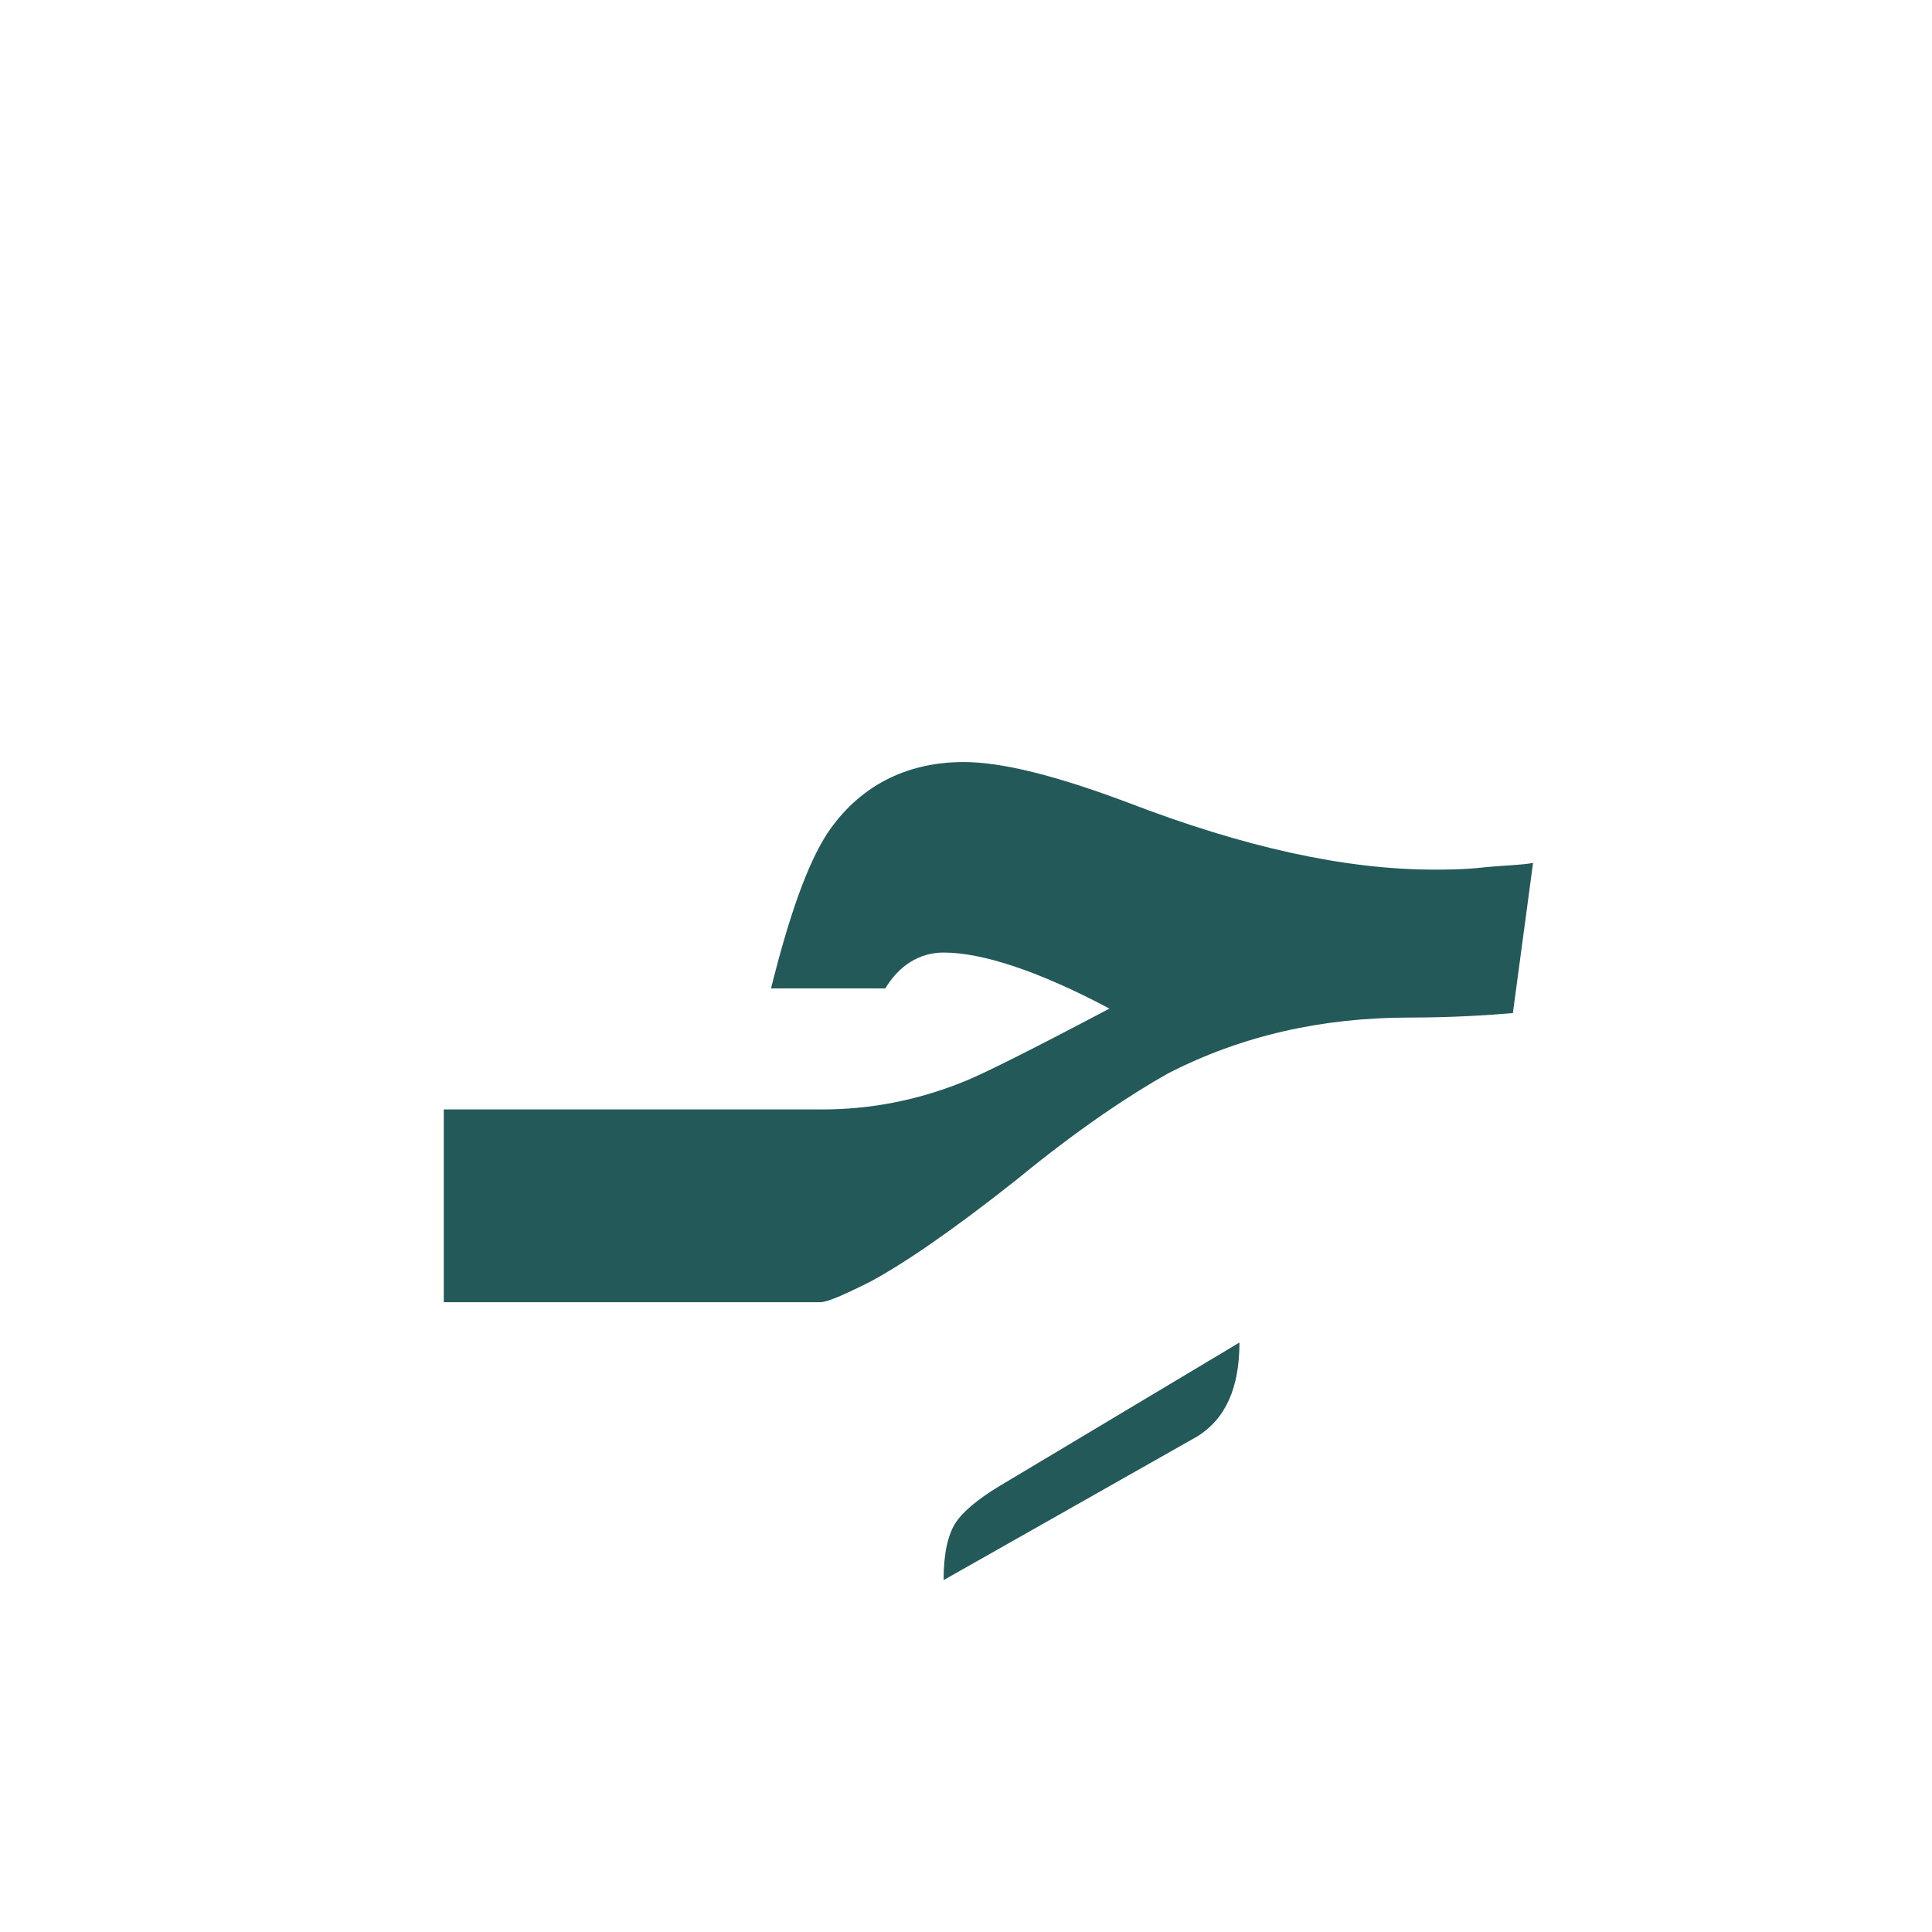 <?xml version="1.0" encoding="utf-8"?>
<!-- Generator: Adobe Illustrator 22.0.1, SVG Export Plug-In . SVG Version: 6.00 Build 0)  -->
<svg version="1.1" id="Layer_1" xmlns="http://www.w3.org/2000/svg" xmlns:xlink="http://www.w3.org/1999/xlink" x="0px" y="0px"
	 viewBox="0 0 86.2 86.2" style="enable-background:new 0 0 86.2 86.2;" xml:space="preserve">
<style type="text/css">
	.st0{fill:#235958;}
</style>
<g>
	<path class="st0" d="M66.2,38.7c-0.9,0.1-1.7,0.1-2.2,0.1c-4,0-8.5-1-13.7-3C47.1,34.6,44.7,34,43,34c-2.6,0-4.7,1.1-6.1,3.2
		c-0.9,1.4-1.7,3.7-2.5,6.9h5.1c0.6-1,1.5-1.6,2.6-1.6c1.7,0,4.2,0.8,7.4,2.5c-3.6,1.9-5.8,3-6.6,3.3c-2,0.8-4.1,1.2-6.2,1.2h-2.2
		h-2.1H19.8v8.6h12.8h2.1h1.9c0.3,0,1-0.3,2.2-0.9c1.5-0.8,3.7-2.3,6.6-4.6c2.8-2.3,5.1-3.8,6.7-4.7c3.3-1.7,6.9-2.5,10.8-2.5
		c1.9,0,3.4-0.1,4.6-0.2l0.9-6.7C67.9,38.6,67.2,38.6,66.2,38.7z"/>
	<g>
		<path class="st0" d="M55.3,59.9c0,2-0.6,3.4-1.9,4.2l-11.3,6.4c0-1.2,0.2-2,0.5-2.5s1-1.1,2-1.7L55.3,59.9z"/>
	</g>
</g>
</svg>
